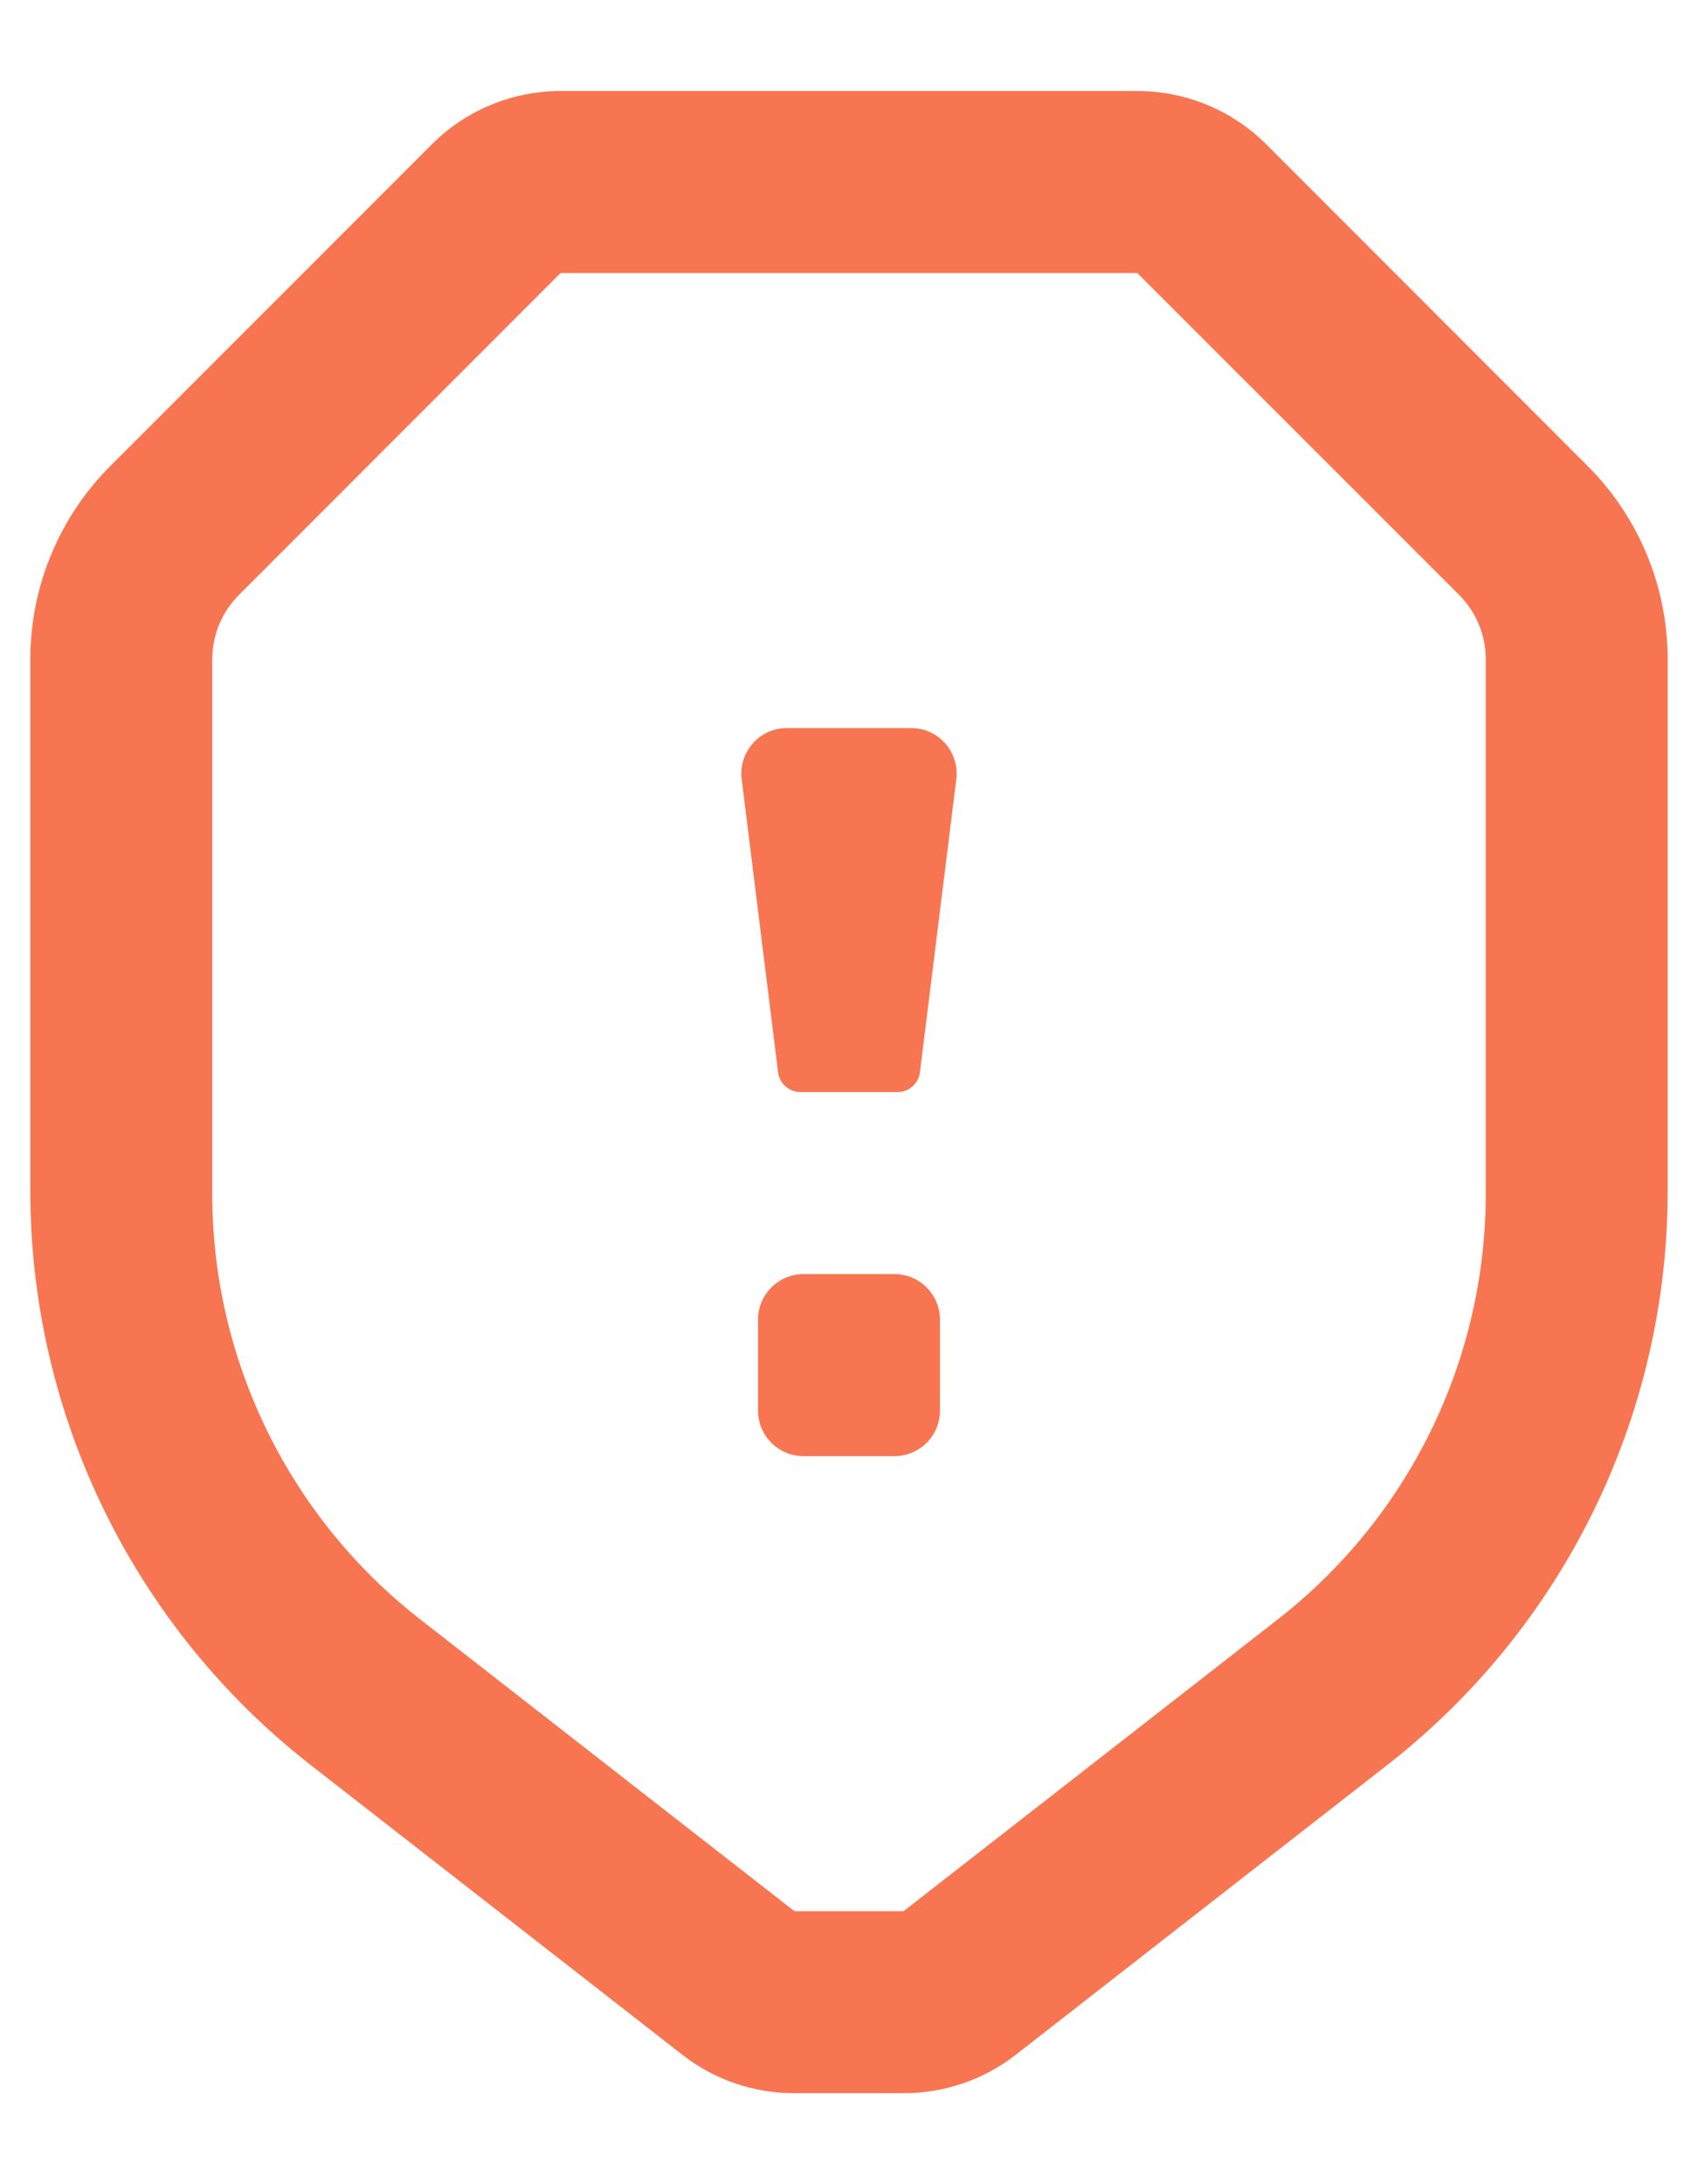 <?xml version="1.0" encoding="UTF-8"?>
<svg width="14px" height="18px" viewBox="0 0 14 18" version="1.1" xmlns="http://www.w3.org/2000/svg" xmlns:xlink="http://www.w3.org/1999/xlink">
    <title>3791F388-70B0-4FD7-AE06-003E4EB02686</title>
    <g id="Page-1" stroke="none" stroke-width="1" fill="none" fill-rule="evenodd">
        <g id="elements-for-network-dashboard" transform="translate(-357, -669)" fill="#F77651" fill-rule="nonzero">
            <g id="Group-Copy" transform="translate(48, 591)">
                <g id="security_orange" transform="translate(309, 78)">
                    <path d="M13.75,5.43 C13.749,4.833 13.512,4.262 13.09,3.84 L10.443,1.192 C10.161,0.909 9.777,0.75 9.377,0.75 L4.622,0.75 C4.223,0.75 3.839,0.909 3.558,1.192 L0.91,3.84 C0.488,4.262 0.251,4.833 0.25,5.43 L0.25,9.818 C0.251,11.668 1.107,13.414 2.567,14.55 L5.628,16.935 C5.891,17.14 6.216,17.251 6.55,17.25 L7.45,17.25 C7.784,17.251 8.109,17.14 8.373,16.935 L11.432,14.55 C12.893,13.414 13.749,11.668 13.75,9.818 L13.75,5.43 Z M12.25,9.818 C12.256,11.207 11.612,12.519 10.51,13.365 L7.45,15.75 L6.55,15.75 L3.49,13.365 C2.388,12.519 1.744,11.207 1.75,9.818 L1.75,5.43 C1.751,5.233 1.829,5.045 1.968,4.905 L4.622,2.25 L9.377,2.25 L12.033,4.905 C12.171,5.045 12.249,5.233 12.25,5.43 L12.25,9.818 Z M7.375,10.5 L6.625,10.5 C6.418,10.5 6.25,10.668 6.25,10.875 L6.25,11.625 C6.25,11.832 6.418,12 6.625,12 L7.375,12 C7.582,12 7.75,11.832 7.75,11.625 L7.75,10.875 C7.75,10.668 7.582,10.5 7.375,10.5 Z M7.51,6 L6.49,6 C6.382,5.999 6.279,6.045 6.208,6.125 C6.136,6.206 6.102,6.313 6.115,6.42 L6.415,8.835 C6.426,8.93 6.507,9.001 6.603,9 L7.397,9 C7.493,9.001 7.574,8.93 7.585,8.835 L7.885,6.42 C7.898,6.313 7.864,6.206 7.792,6.125 C7.721,6.045 7.618,5.999 7.51,6 Z" id="Icon-color"></path>
                </g>
            </g>
        </g>
    </g>
</svg>